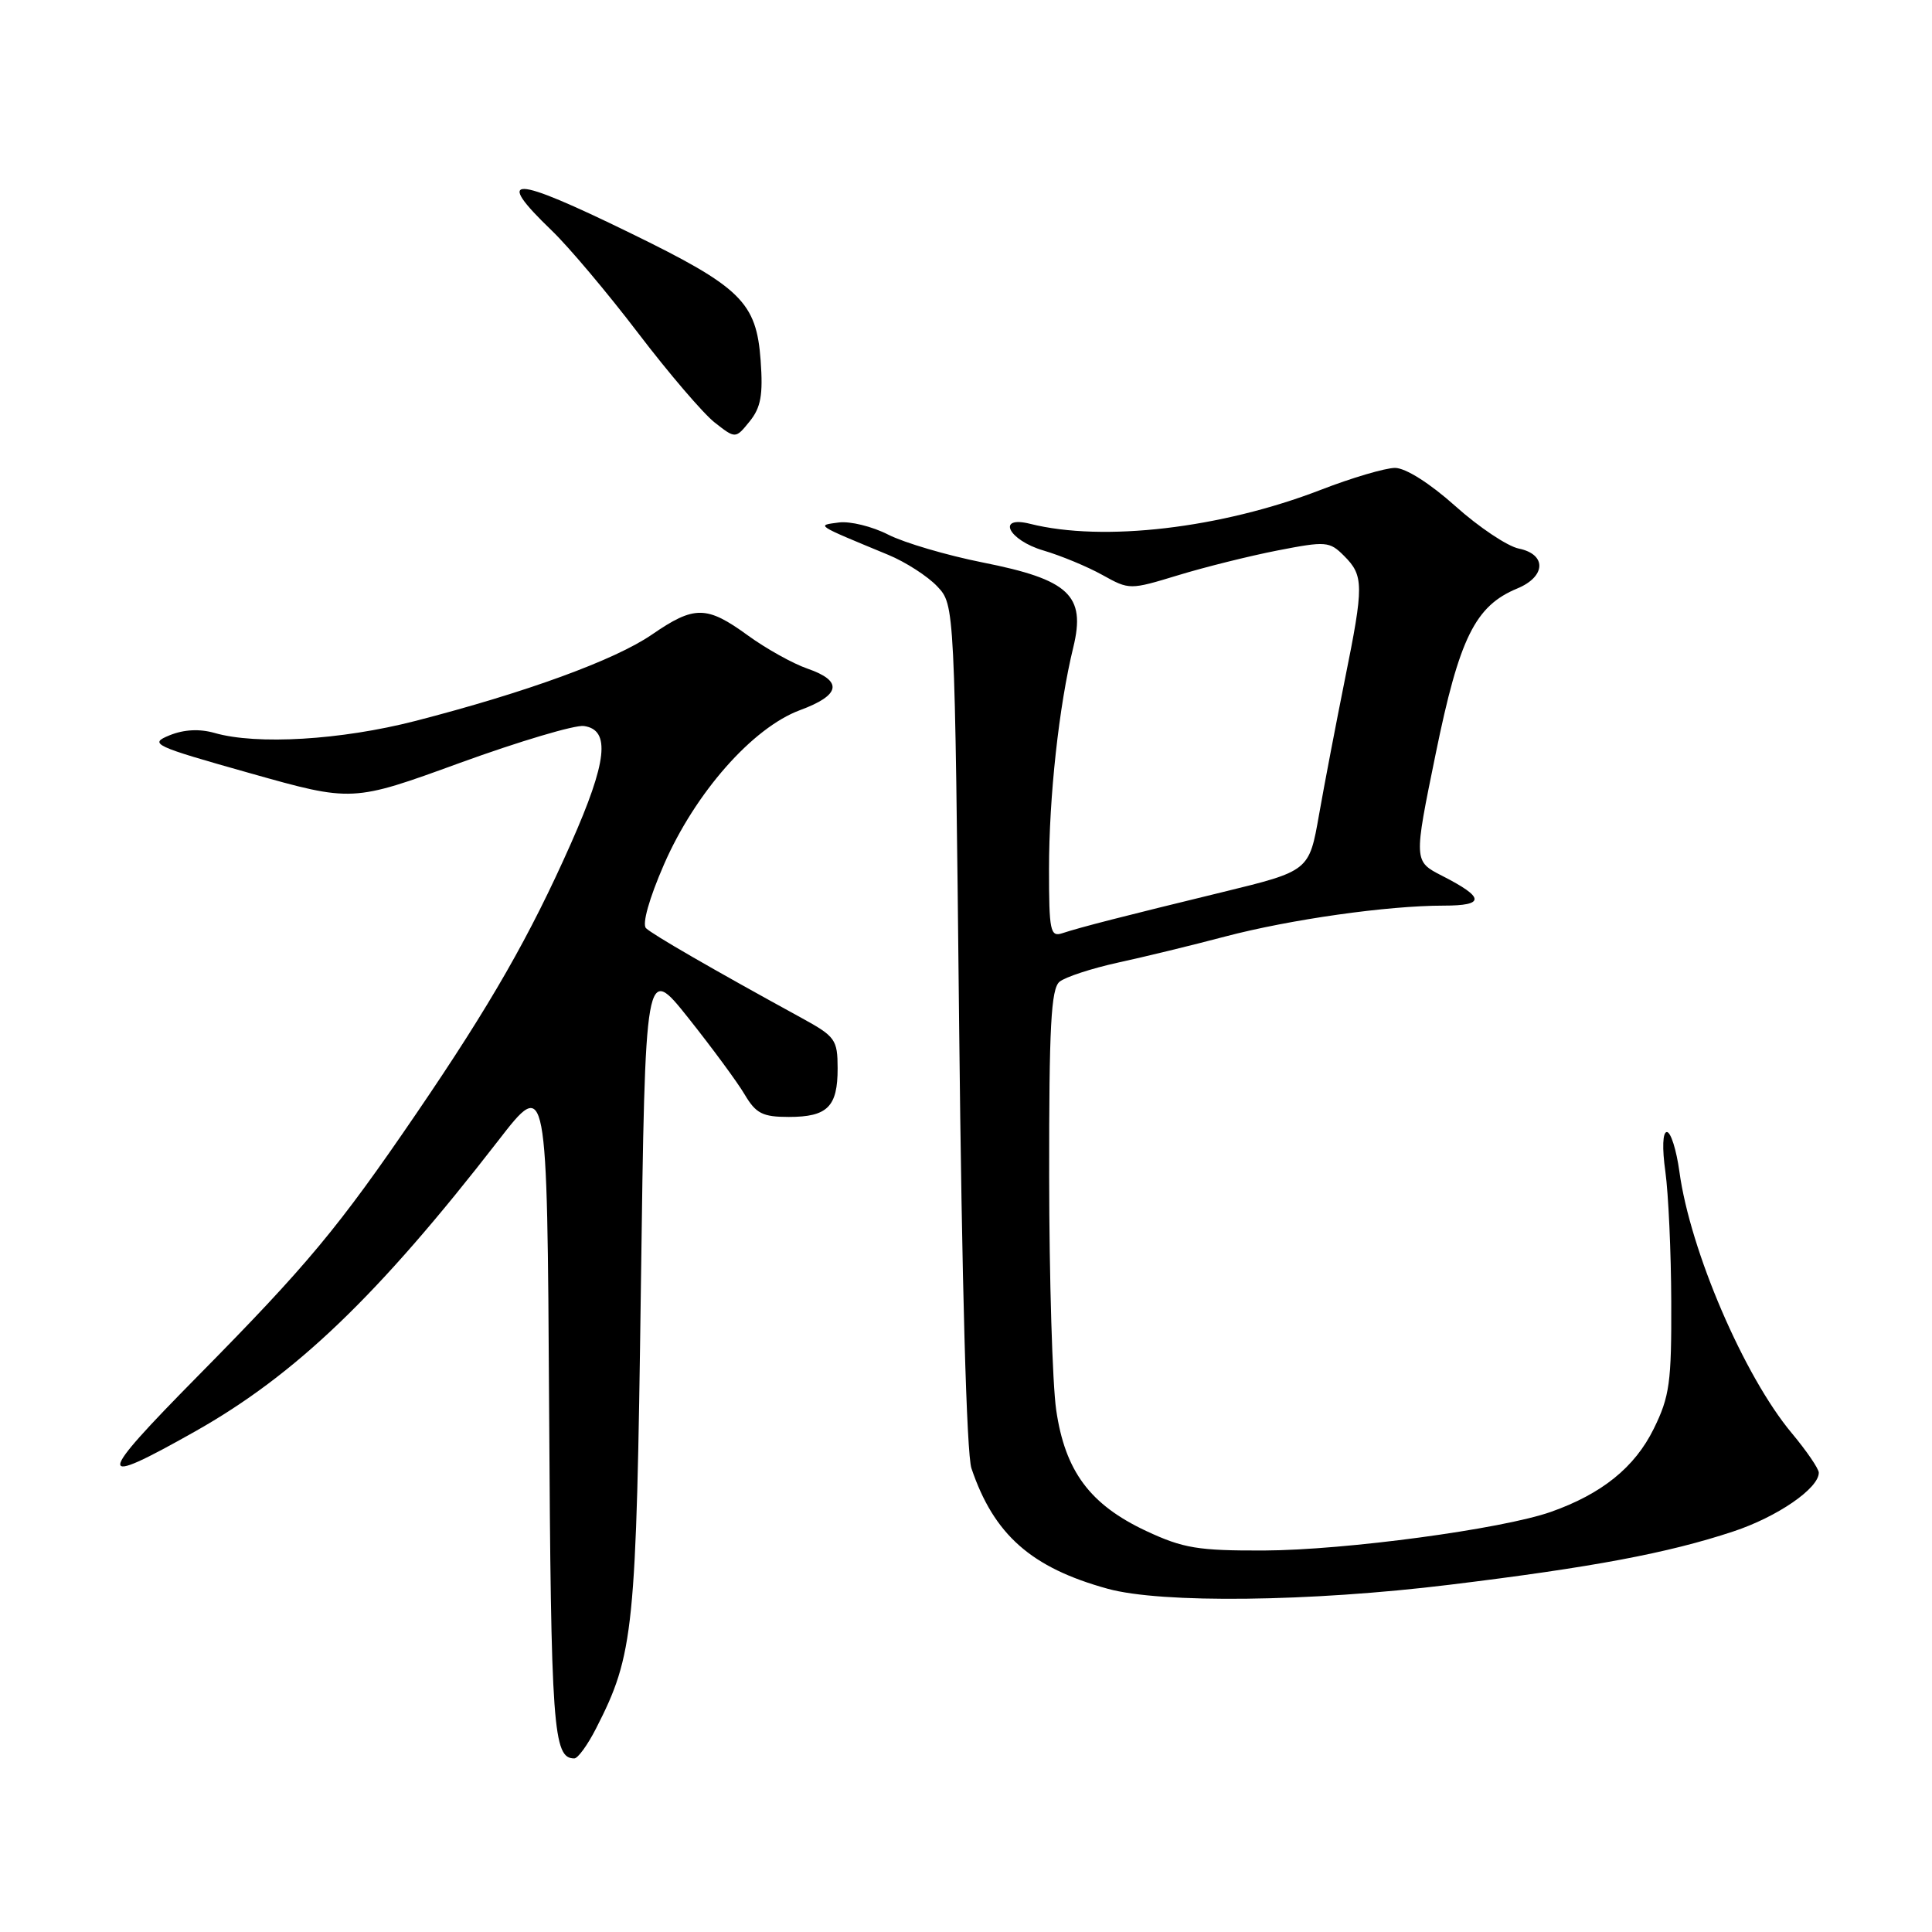 <?xml version="1.0" encoding="UTF-8" standalone="no"?>
<!DOCTYPE svg PUBLIC "-//W3C//DTD SVG 1.1//EN" "http://www.w3.org/Graphics/SVG/1.1/DTD/svg11.dtd" >
<svg xmlns="http://www.w3.org/2000/svg" xmlns:xlink="http://www.w3.org/1999/xlink" version="1.1" viewBox="0 0 256 256">
 <g >
 <path fill="currentColor"
d=" M 78.98 229.03 C 84.01 219.19 84.31 216.16 84.92 170.61 C 85.50 127.72 85.50 127.72 91.22 134.90 C 94.36 138.85 97.72 143.41 98.68 145.04 C 100.17 147.55 101.05 148.00 104.52 148.00 C 109.65 148.00 111.00 146.65 110.99 141.55 C 110.98 137.75 110.69 137.34 106.24 134.90 C 94.40 128.42 86.43 123.81 85.60 122.99 C 85.06 122.45 86.02 119.05 87.97 114.57 C 92.12 105.04 99.72 96.43 106.00 94.10 C 111.40 92.11 111.74 90.24 107.00 88.60 C 105.08 87.94 101.52 85.96 99.10 84.20 C 93.64 80.23 92.01 80.21 86.39 84.08 C 81.48 87.46 69.71 91.75 55.00 95.54 C 45.19 98.06 34.02 98.73 28.43 97.12 C 26.42 96.55 24.38 96.66 22.47 97.43 C 19.71 98.56 20.25 98.82 33.12 102.45 C 46.69 106.28 46.69 106.28 60.96 101.08 C 68.81 98.23 76.20 96.03 77.37 96.20 C 80.93 96.70 80.46 100.92 75.65 111.77 C 70.21 124.04 65.02 133.10 55.20 147.50 C 44.81 162.73 40.76 167.59 26.19 182.36 C 12.60 196.14 12.55 197.17 25.82 189.69 C 39.17 182.17 50.11 171.67 66.02 151.14 C 72.50 142.77 72.50 142.77 72.76 186.55 C 73.01 229.18 73.29 233.00 76.10 233.00 C 76.57 233.00 77.87 231.21 78.98 229.03 Z  M 192.06 209.99 C 210.99 207.68 220.96 205.81 229.66 202.93 C 235.50 201.00 241.00 197.22 241.00 195.14 C 241.00 194.62 239.39 192.26 237.42 189.90 C 231.09 182.33 223.95 165.71 222.53 155.25 C 222.13 152.36 221.39 150.00 220.87 150.00 C 220.31 150.00 220.23 152.12 220.67 155.25 C 221.07 158.14 221.43 165.90 221.45 172.50 C 221.49 183.16 221.24 185.04 219.13 189.32 C 216.61 194.44 212.25 197.95 205.48 200.34 C 199.00 202.61 178.31 205.40 167.50 205.45 C 158.74 205.48 156.80 205.16 151.89 202.87 C 144.42 199.37 141.13 194.94 139.95 186.82 C 139.45 183.34 139.03 169.42 139.02 155.87 C 139.00 136.08 139.27 131.02 140.39 130.09 C 141.15 129.46 144.64 128.32 148.14 127.55 C 151.64 126.79 158.02 125.24 162.32 124.10 C 170.99 121.82 183.85 120.00 191.28 120.00 C 196.81 120.00 196.76 118.94 191.09 116.05 C 187.32 114.12 187.32 114.12 190.23 99.91 C 193.37 84.54 195.46 80.29 201.04 77.98 C 204.85 76.41 204.97 73.45 201.25 72.69 C 199.74 72.38 195.95 69.85 192.84 67.06 C 189.44 64.02 186.24 62.00 184.84 62.00 C 183.55 62.01 179.12 63.31 175.00 64.91 C 161.80 70.01 146.17 71.84 136.50 69.41 C 131.97 68.27 133.60 71.57 138.25 72.94 C 140.59 73.63 144.11 75.09 146.08 76.19 C 149.65 78.17 149.70 78.17 156.08 76.23 C 159.61 75.15 165.55 73.67 169.28 72.94 C 175.70 71.69 176.17 71.73 178.08 73.64 C 180.72 76.27 180.73 77.55 178.21 90.00 C 177.05 95.78 175.50 103.85 174.78 107.95 C 173.47 115.41 173.47 115.41 161.99 118.21 C 148.72 121.44 143.21 122.85 140.75 123.66 C 139.17 124.18 139.00 123.35 139.00 115.19 C 139.00 105.59 140.31 93.57 142.22 85.76 C 143.89 78.89 141.67 76.80 130.21 74.53 C 125.44 73.58 119.81 71.92 117.69 70.84 C 115.58 69.76 112.64 69.04 111.17 69.23 C 108.16 69.63 107.90 69.46 117.70 73.52 C 120.00 74.47 122.93 76.36 124.20 77.71 C 126.50 80.16 126.50 80.16 127.09 135.83 C 127.45 169.89 128.08 192.69 128.72 194.56 C 131.69 203.35 136.64 207.73 146.78 210.52 C 153.88 212.48 173.61 212.25 192.06 209.99 Z  M 100.79 47.78 C 100.23 40.03 98.20 38.04 83.50 30.87 C 67.77 23.19 65.38 23.11 73.11 30.55 C 75.37 32.72 80.52 38.84 84.56 44.14 C 88.60 49.44 93.16 54.77 94.68 55.97 C 97.46 58.15 97.46 58.15 99.33 55.84 C 100.82 54.00 101.12 52.33 100.79 47.78 Z "/>
</g>
</svg>